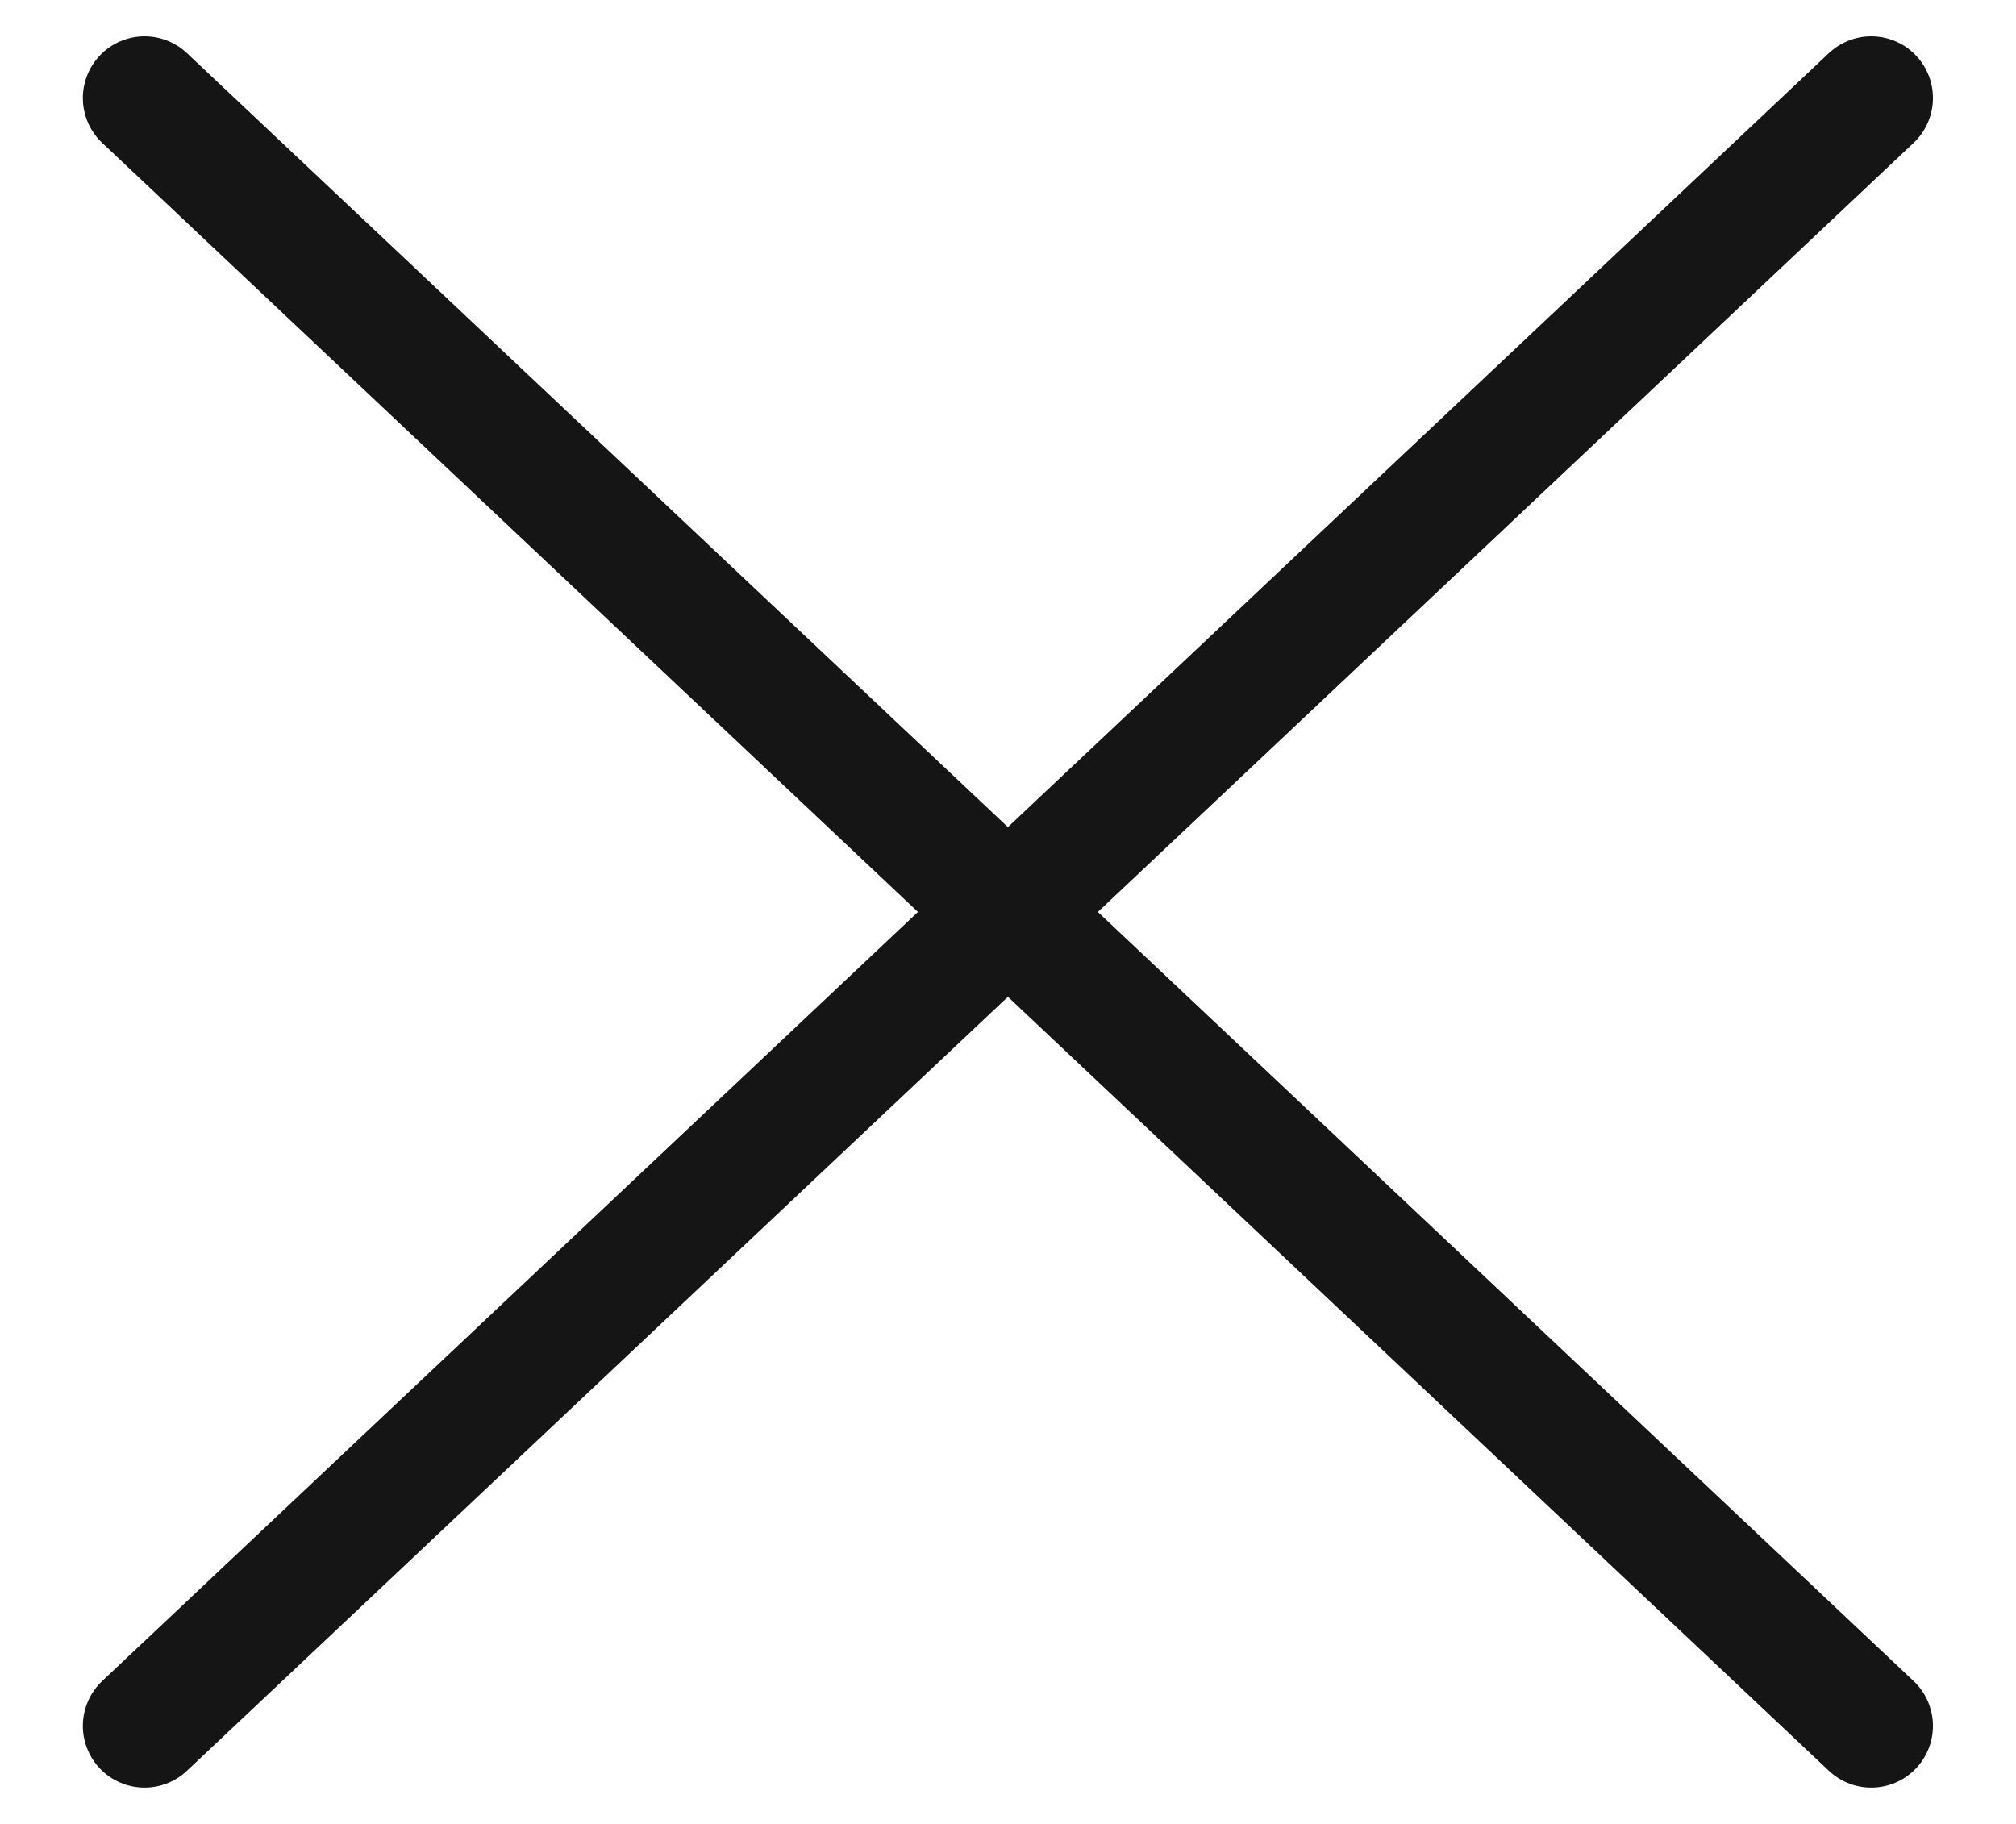 <svg width="21" height="19" fill="none" xmlns="http://www.w3.org/2000/svg"><path d="M1.506 1.021l17.986 16.958m0-16.958L1.506 17.979" stroke="#151515" stroke-width="1.286" stroke-miterlimit="10" stroke-linecap="round" stroke-linejoin="round"/></svg>